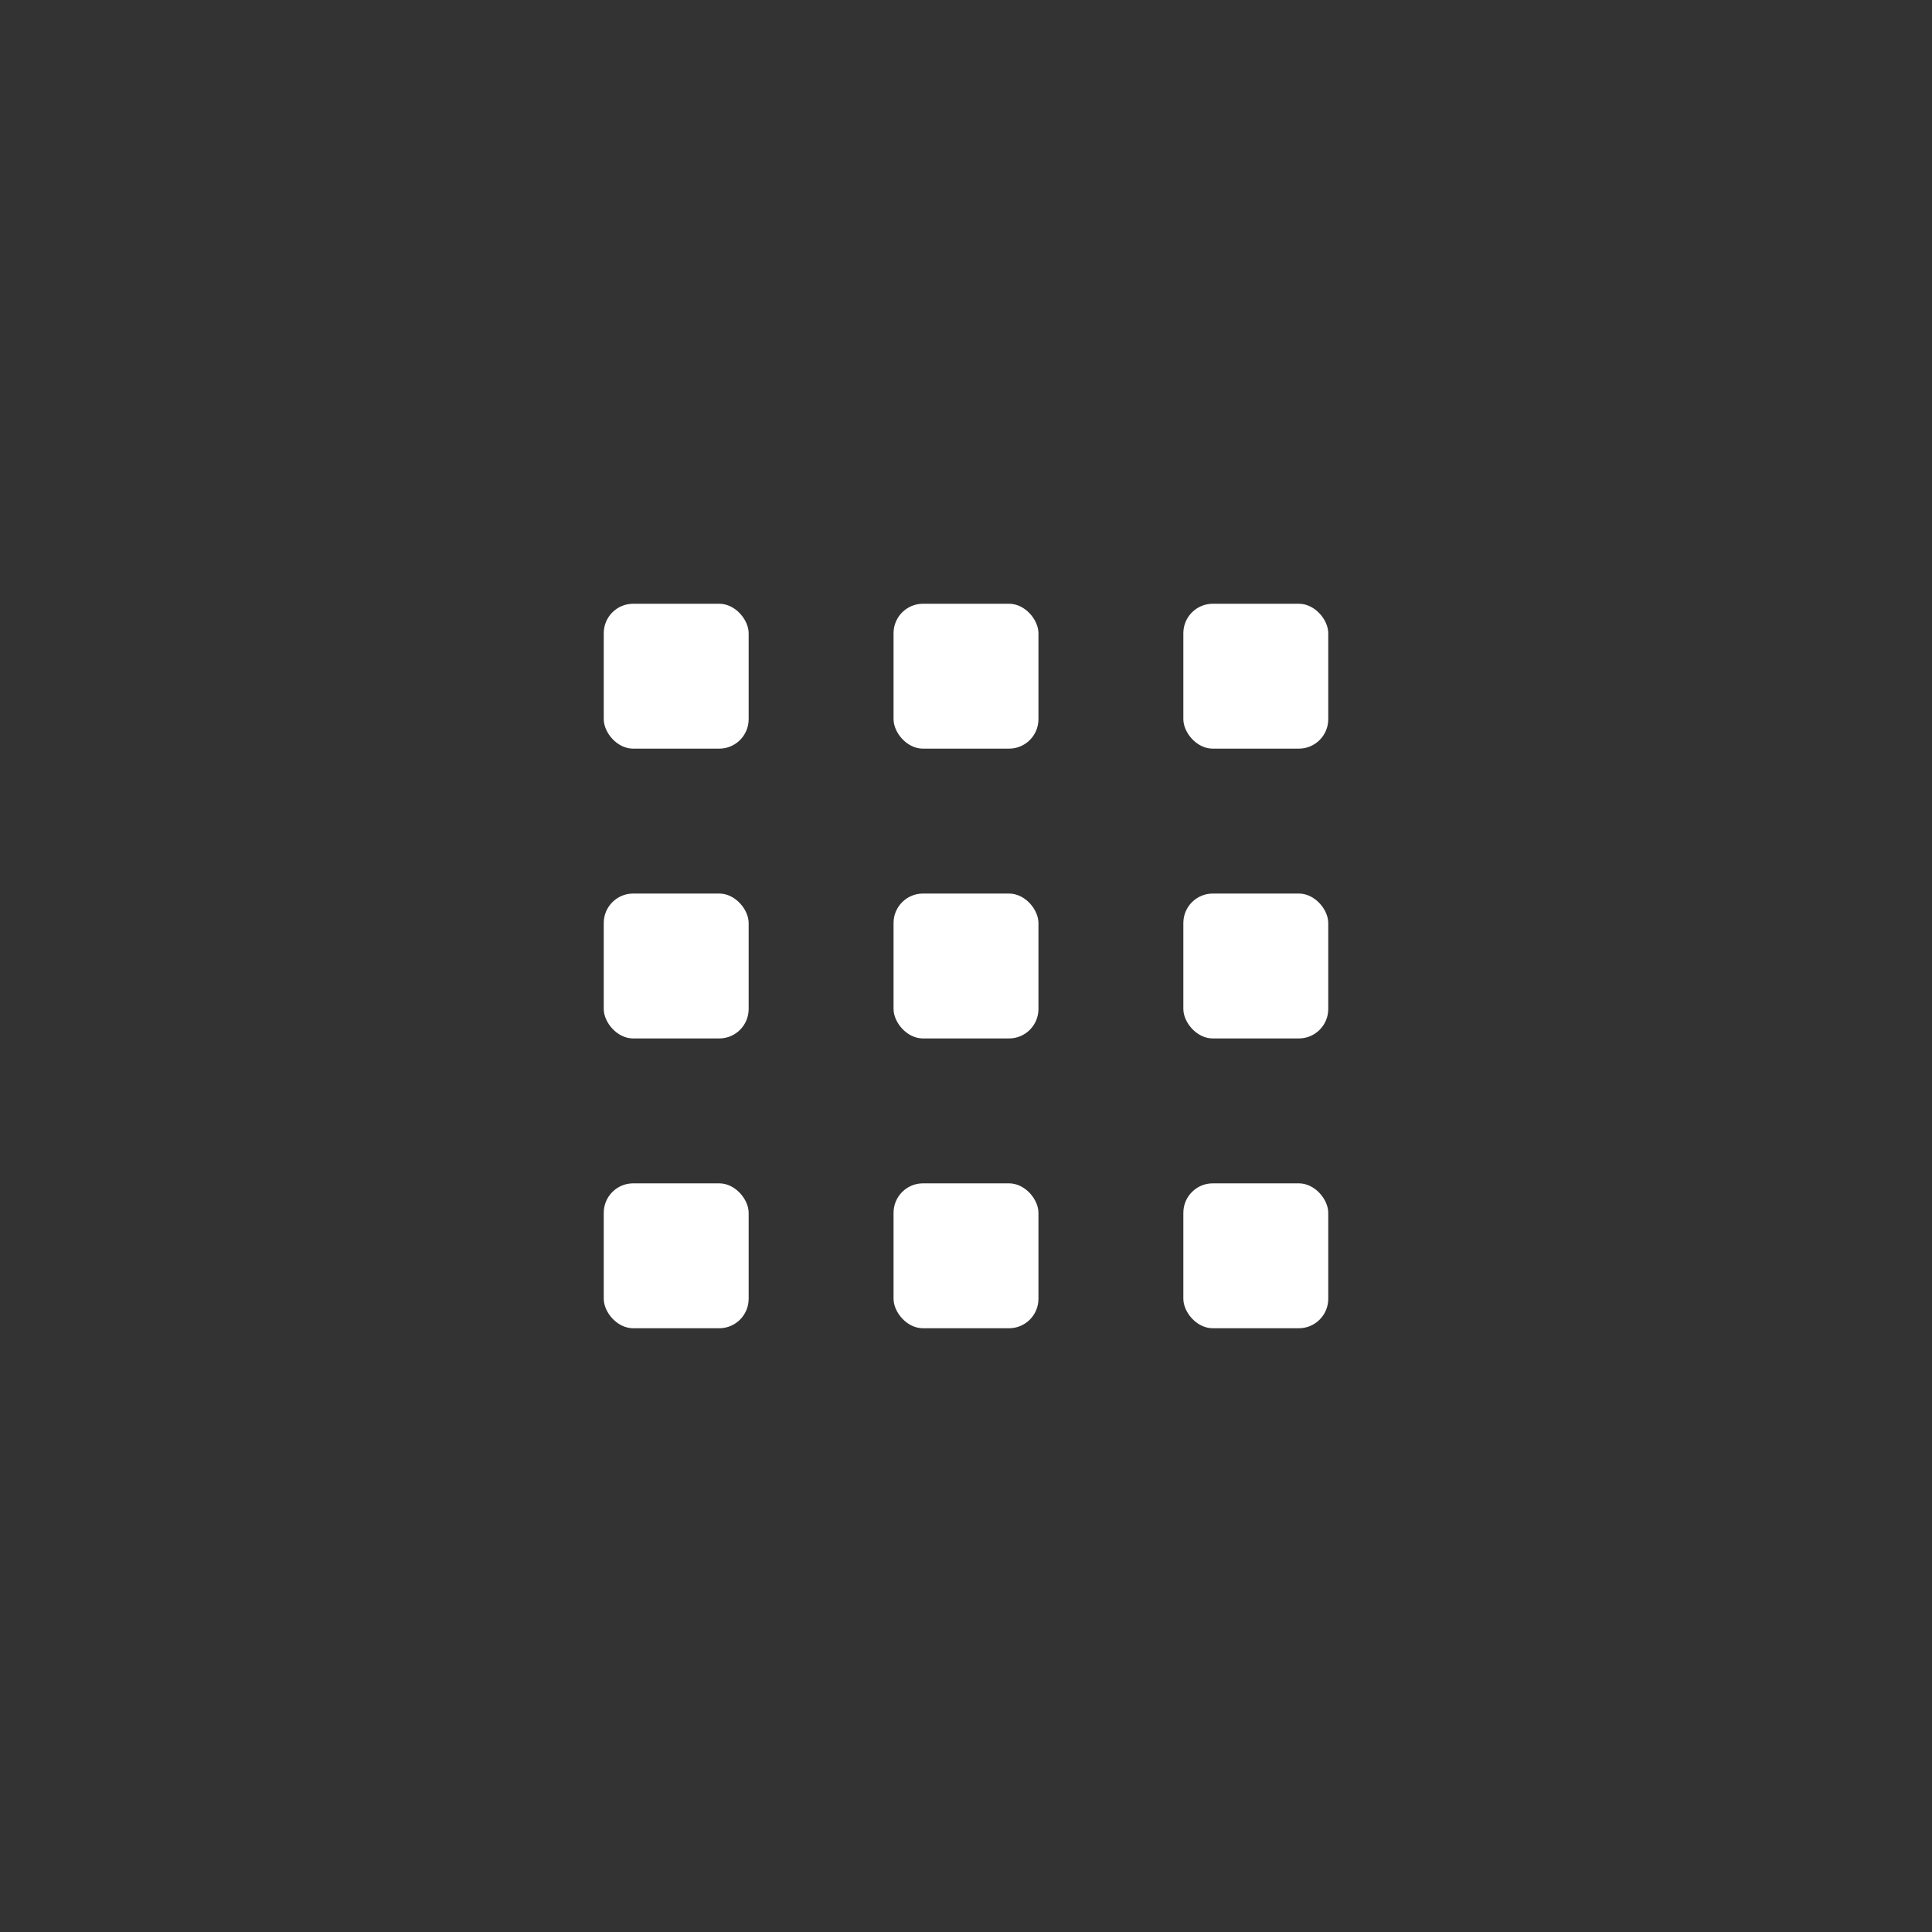 <?xml version="1.0" encoding="UTF-8" standalone="no"?>
<!-- Created with Inkscape (http://www.inkscape.org/) -->

<svg
   xmlns:dc="http://purl.org/dc/elements/1.1/"
   xmlns:cc="http://creativecommons.org/ns#"
   xmlns:rdf="http://www.w3.org/1999/02/22-rdf-syntax-ns#"
   xmlns:svg="http://www.w3.org/2000/svg"
   xmlns="http://www.w3.org/2000/svg"
   xmlns:sodipodi="http://sodipodi.sourceforge.net/DTD/sodipodi-0.dtd"
   xmlns:inkscape="http://www.inkscape.org/namespaces/inkscape"
   width="40"
   height="40"
   viewBox="0 0 40 40"
   id="svg4176"
   version="1.1"
   inkscape:version="0.92.2 2405546, 2018-03-11"
   sodipodi:docname="chrome_launcher_menu.svg">
  <rect x="0" y="0" width="40" height="40" fill="#333333" stroke="none"/>
  <defs
     id="defs4178" />
  <sodipodi:namedview
     id="base"
     pagecolor="#ffffff"
     bordercolor="#666666"
     borderopacity="1.0"
     inkscape:pageopacity="0.0"
     inkscape:pageshadow="2"
     inkscape:zoom="5.6"
     inkscape:cx="15.596797"
     inkscape:cy="5.5733077"
     inkscape:document-units="px"
     inkscape:current-layer="layer1"
     showgrid="false"
     units="px"
     inkscape:window-width="1600"
     inkscape:window-height="819"
     inkscape:window-x="0"
     inkscape:window-y="0"
     inkscape:window-maximized="1"
     inkscape:snap-bbox="true"
     inkscape:snap-center="true" />
  <g
     inkscape:label="Layer 1"
     inkscape:groupmode="layer"
     id="layer1"
     transform="translate(0,-1012.362)">
    <g
       id="g830"
       transform="matrix(0.5,0,0,0.5,5,518.681)">
      <rect
         ry="1.219"
         y="1036.362"
         x="15"
         height="6"
         width="6"
         id="rect4140"
         style="opacity:1;fill:#ffffff;fill-opacity:1;stroke:none;stroke-width:0.2;stroke-linecap:round;stroke-linejoin:miter;stroke-miterlimit:4;stroke-dasharray:none;stroke-dashoffset:0;stroke-opacity:1" />
      <rect
         style="opacity:1;fill:#ffffff;fill-opacity:1;stroke:none;stroke-width:0.2;stroke-linecap:round;stroke-linejoin:miter;stroke-miterlimit:4;stroke-dasharray:none;stroke-dashoffset:0;stroke-opacity:1"
         id="rect4142"
         width="6"
         height="6"
         x="15"
         y="1024.362"
         ry="1.219" />
      <rect
         ry="1.219"
         y="1012.362"
         x="15"
         height="6"
         width="6"
         id="rect4144"
         style="opacity:1;fill:#ffffff;fill-opacity:1;stroke:none;stroke-width:0.2;stroke-linecap:round;stroke-linejoin:miter;stroke-miterlimit:4;stroke-dasharray:none;stroke-dashoffset:0;stroke-opacity:1" />
      <rect
         style="opacity:1;fill:#ffffff;fill-opacity:1;stroke:none;stroke-width:0.2;stroke-linecap:round;stroke-linejoin:miter;stroke-miterlimit:4;stroke-dasharray:none;stroke-dashoffset:0;stroke-opacity:1"
         id="rect4146"
         width="6"
         height="6"
         x="39"
         y="1036.362"
         ry="1.219" />
      <rect
         ry="1.219"
         y="1024.362"
         x="39"
         height="6"
         width="6"
         id="rect4148"
         style="opacity:1;fill:#ffffff;fill-opacity:1;stroke:none;stroke-width:0.2;stroke-linecap:round;stroke-linejoin:miter;stroke-miterlimit:4;stroke-dasharray:none;stroke-dashoffset:0;stroke-opacity:1" />
      <rect
         style="opacity:1;fill:#ffffff;fill-opacity:1;stroke:none;stroke-width:0.2;stroke-linecap:round;stroke-linejoin:miter;stroke-miterlimit:4;stroke-dasharray:none;stroke-dashoffset:0;stroke-opacity:1"
         id="rect4150"
         width="6"
         height="6"
         x="39"
         y="1012.362"
         ry="1.219" />
      <rect
         ry="1.219"
         y="1036.362"
         x="27"
         height="6"
         width="6"
         id="rect4152"
         style="opacity:1;fill:#ffffff;fill-opacity:1;stroke:none;stroke-width:0.2;stroke-linecap:round;stroke-linejoin:miter;stroke-miterlimit:4;stroke-dasharray:none;stroke-dashoffset:0;stroke-opacity:1" />
      <rect
         style="opacity:1;fill:#ffffff;fill-opacity:1;stroke:none;stroke-width:0.2;stroke-linecap:round;stroke-linejoin:miter;stroke-miterlimit:4;stroke-dasharray:none;stroke-dashoffset:0;stroke-opacity:1"
         id="rect4154"
         width="6"
         height="6"
         x="27"
         y="1024.362"
         ry="1.219" />
      <rect
         ry="1.219"
         y="1012.362"
         x="27"
         height="6"
         width="6"
         id="rect4156"
         style="opacity:1;fill:#ffffff;fill-opacity:1;stroke:none;stroke-width:0.2;stroke-linecap:round;stroke-linejoin:miter;stroke-miterlimit:4;stroke-dasharray:none;stroke-dashoffset:0;stroke-opacity:1" />
    </g>
  </g>
</svg>

